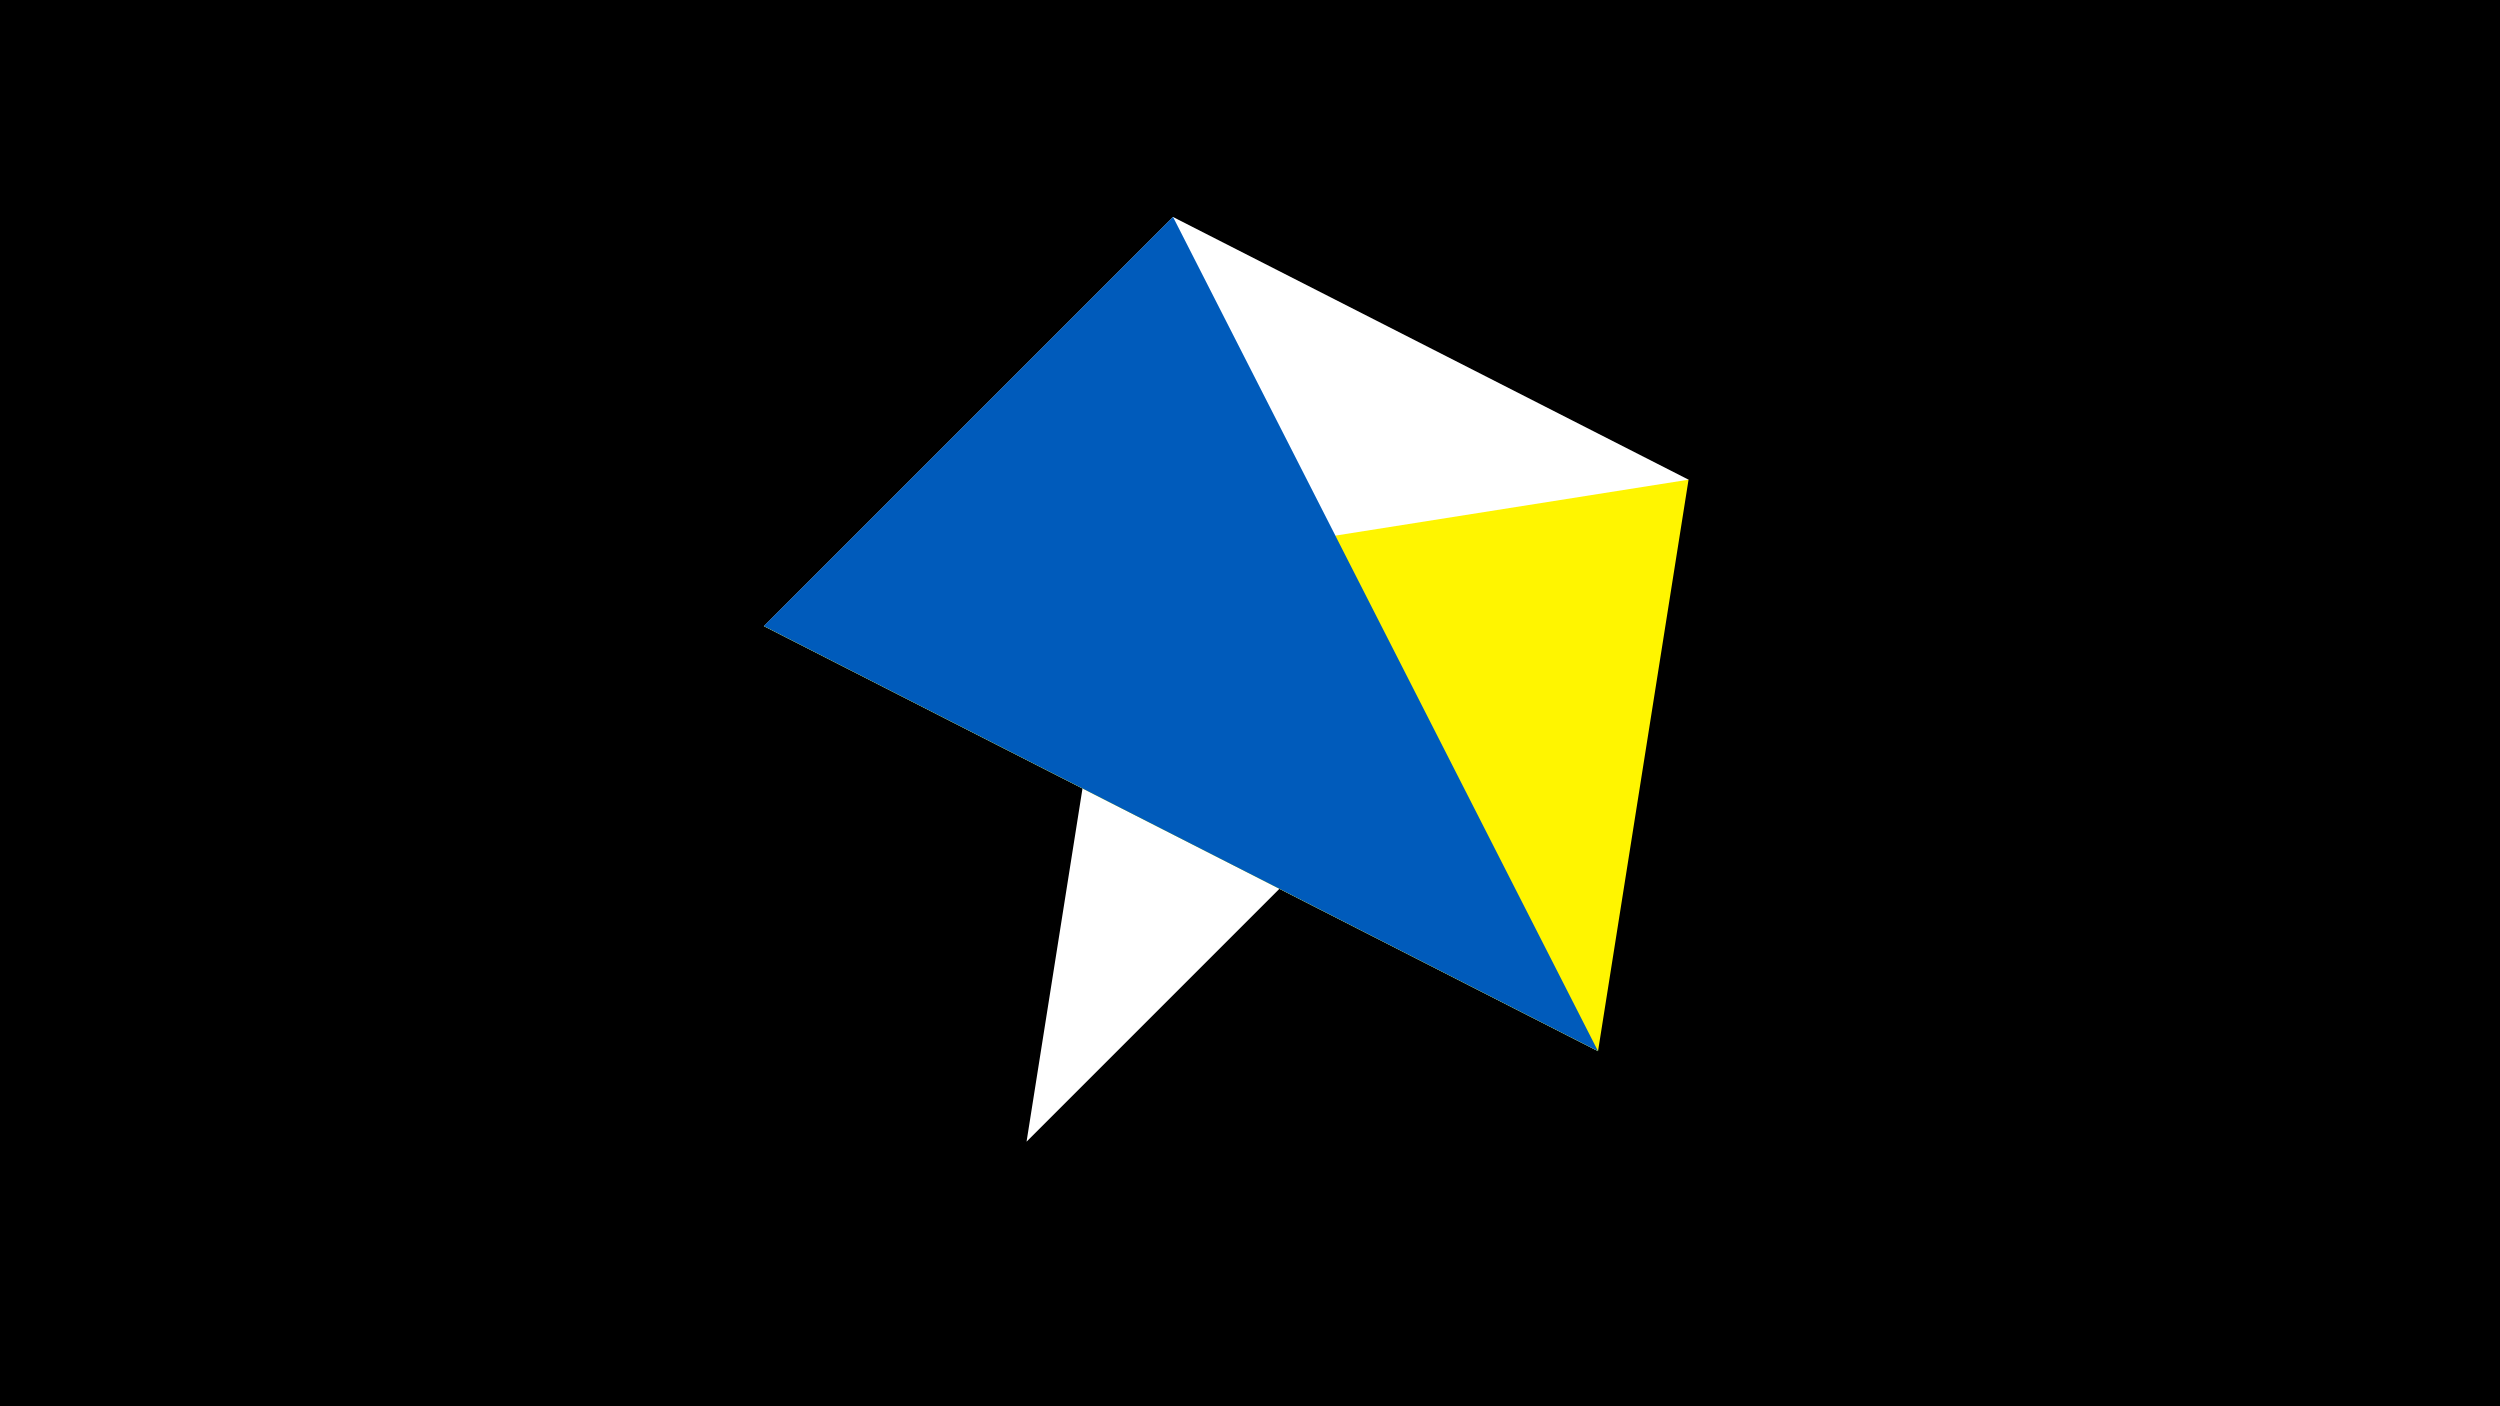 <svg width="1200" height="675" viewBox="-500 -500 1200 675" xmlns="http://www.w3.org/2000/svg"><title>juwel 19428</title><path d="M-500-500h1200v675h-1200z" fill="#000"/><path d="M-7.255,48L63.042,-395.841 310.5,-269.755 Z" fill="#fff"/><path d="M63.042,-395.841L-133.341,-199.458 267.054,4.554 Z" fill="#c2e1ff"/><path d="M-133.341,-199.458L267.054,4.554 310.5,-269.755 Z" fill="#fff500"/><path d="M63.042,-395.841L-133.341,-199.458 267.054,4.554 Z" fill="#005bbb"/></svg>